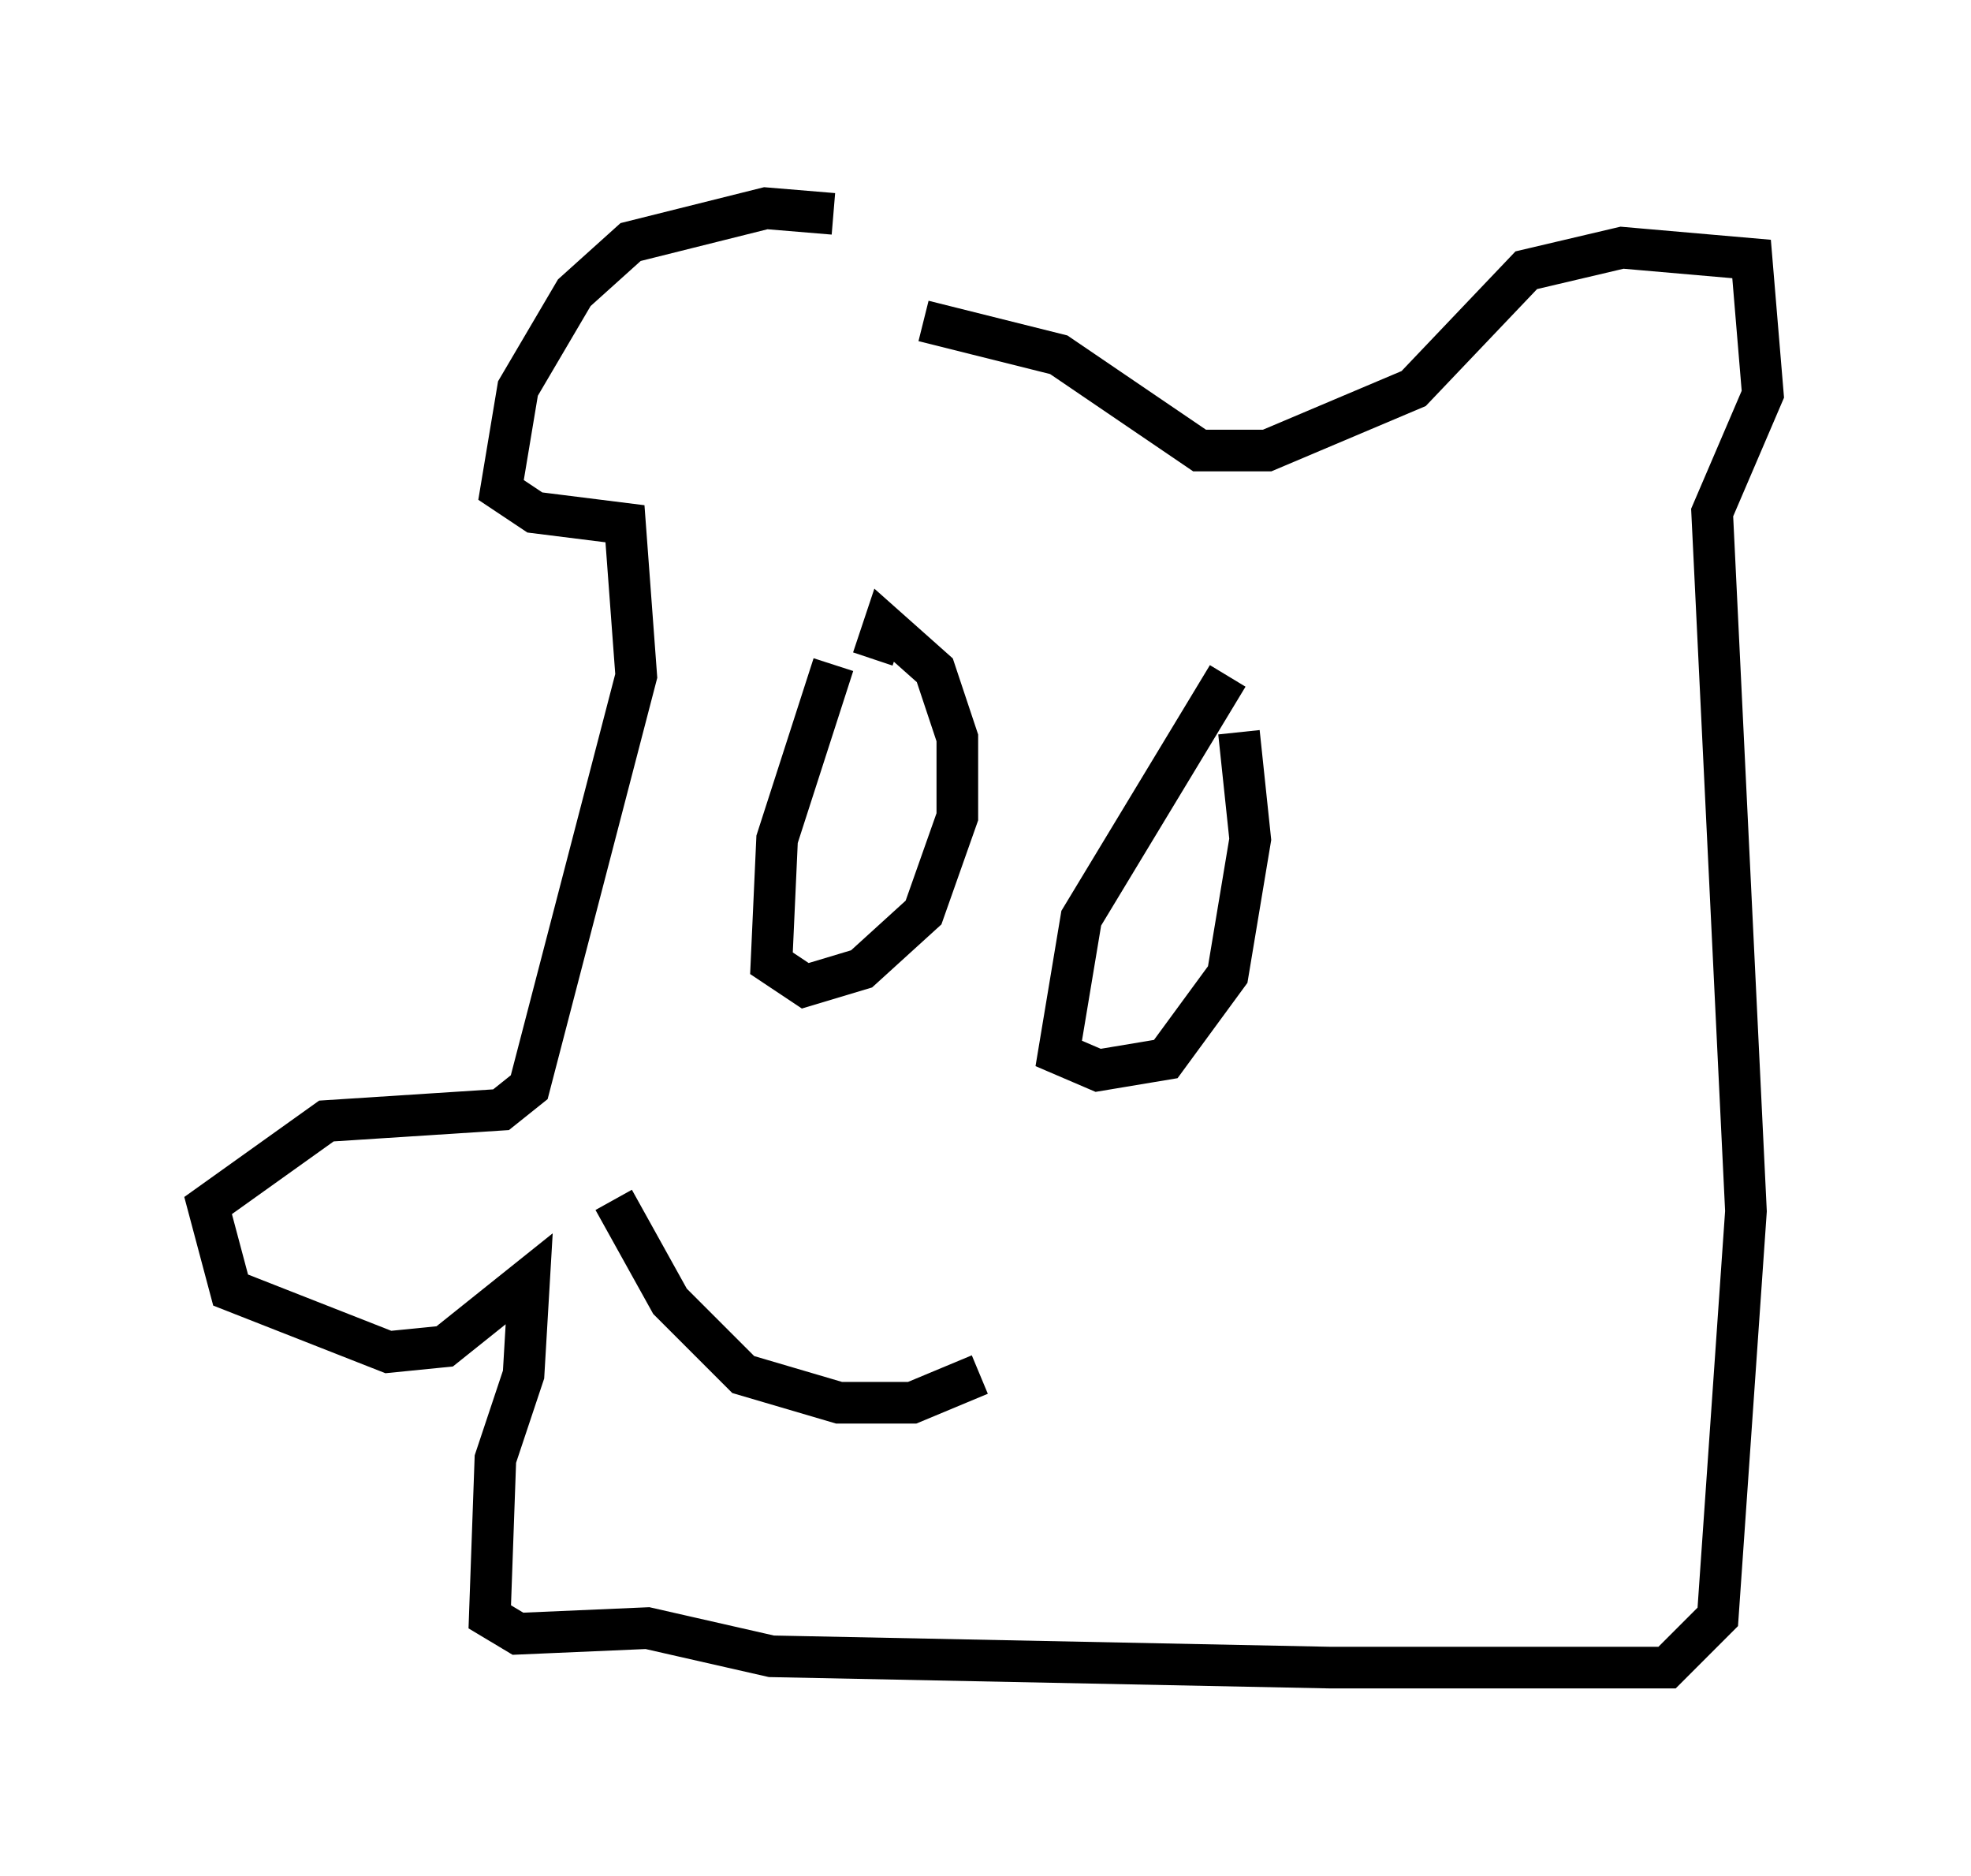 <?xml version="1.0" encoding="utf-8" ?>
<svg baseProfile="full" height="45.047" version="1.1" width="47.347" xmlns="http://www.w3.org/2000/svg" xmlns:ev="http://www.w3.org/2001/xml-events" xmlns:xlink="http://www.w3.org/1999/xlink"><defs /><rect fill="white" height="45.047" width="47.347" x="0" y="0" /><path d="M20.697, 6.624 m-0.677, -1.488 l-1.624, -0.135 -3.248, 0.812 l-1.353, 1.218 -1.353, 2.3 l-0.406, 2.436 0.812, 0.541 l2.165, 0.271 0.271, 3.654 l-2.571, 9.878 -0.677, 0.541 l-4.195, 0.271 -2.842, 2.03 l0.541, 2.03 3.789, 1.488 l1.353, -0.135 2.03, -1.624 l-0.135, 2.3 -0.677, 2.03 l-0.135, 3.789 0.677, 0.406 l3.112, -0.135 2.977, 0.677 l13.396, 0.271 8.119, 0.0 l1.218, -1.218 0.677, -9.743 l-0.812, -16.779 1.218, -2.842 l-0.271, -3.248 -3.112, -0.271 l-2.3, 0.541 -2.706, 2.842 l-3.518, 1.488 -1.624, 0.0 l-3.383, -2.3 -3.248, -0.812 m-2.165, 8.254 l-1.353, 4.195 -0.135, 2.977 l0.812, 0.541 1.353, -0.406 l1.488, -1.353 0.812, -2.3 l0.0, -1.894 -0.541, -1.624 l-1.218, -1.083 -0.271, 0.812 m8.525, 0.406 l-3.518, 5.819 -0.541, 3.248 l0.947, 0.406 1.624, -0.271 l1.488, -2.03 0.541, -3.248 l-0.271, -2.571 m-15.02, 11.231 l1.353, 2.436 1.759, 1.759 l2.3, 0.677 1.759, 0.0 l1.624, -0.677 " fill="none" stroke="black" stroke-width="1" /></svg>